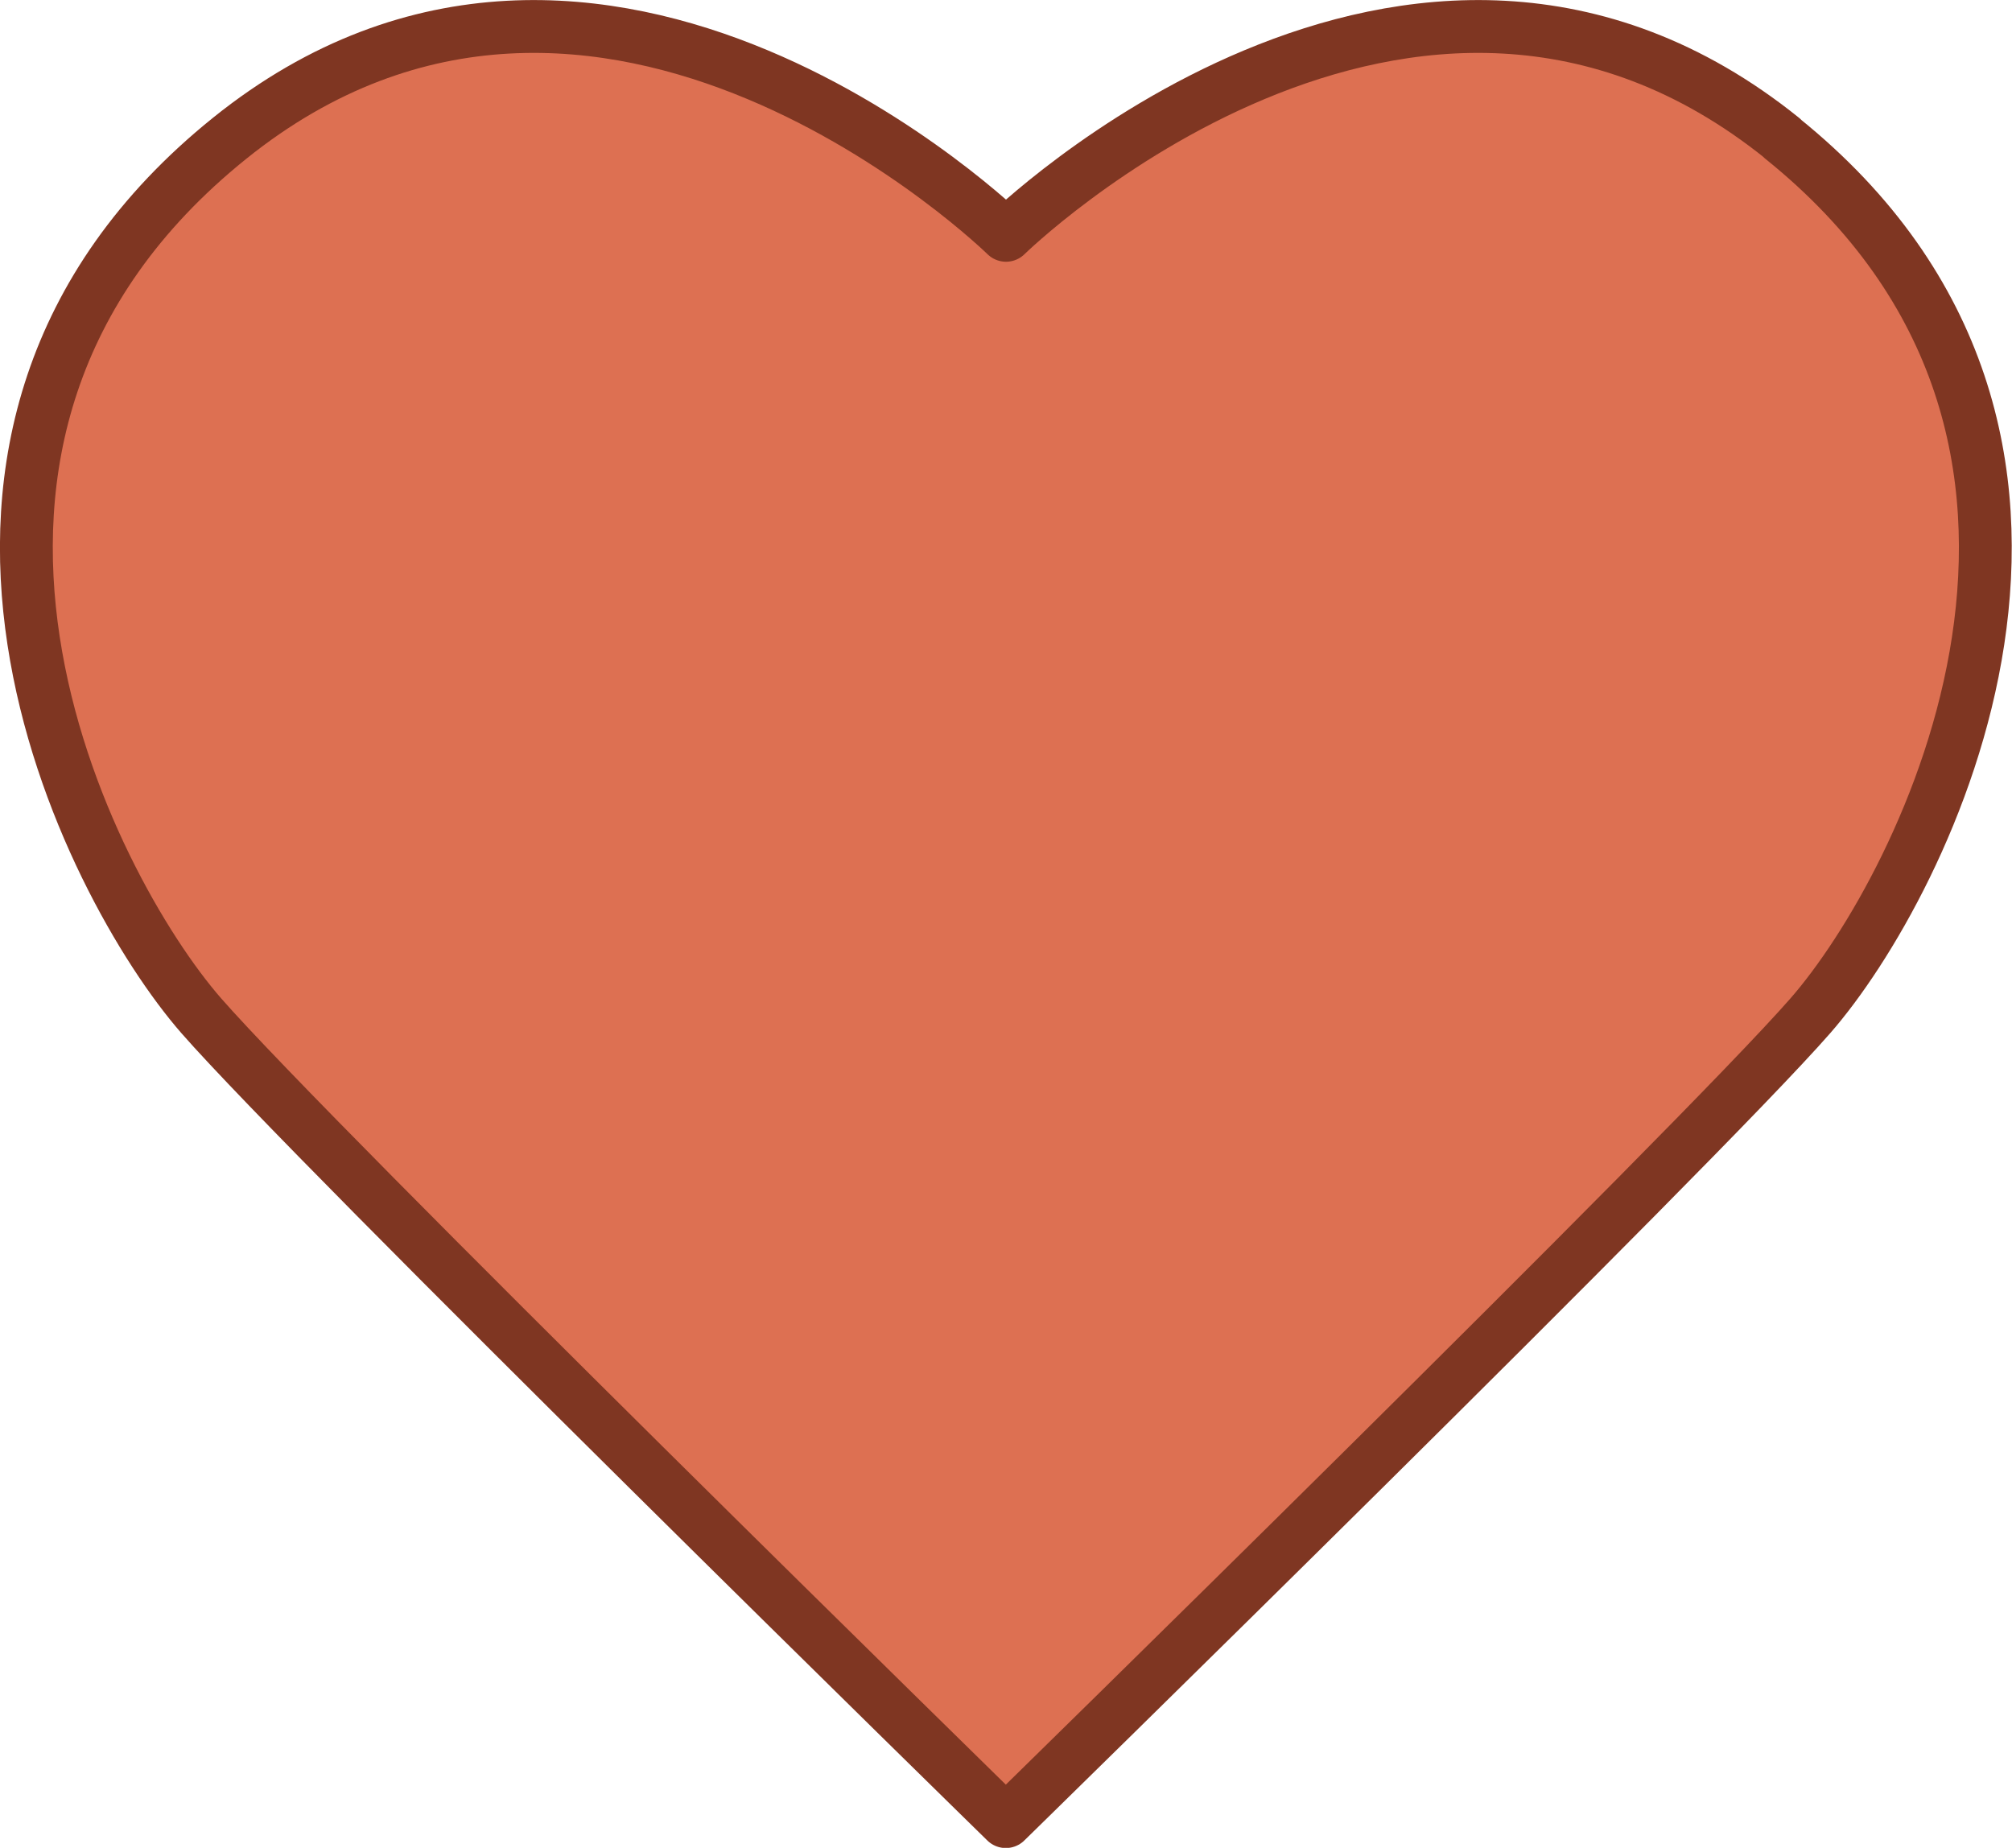 <?xml version="1.0" encoding="UTF-8"?>
<svg id="Layer_1" data-name="Layer 1" xmlns="http://www.w3.org/2000/svg" viewBox="0 0 114.24 104.91">
  <defs>
    <style>
      .cls-1 {
        fill: #dd7052;
        stroke: #7f3622;
        stroke-linecap: round;
        stroke-linejoin: round;
        stroke-width: 3px;
      }
    </style>
  </defs>
  <path class="cls-1" d="M101.2,7.85c-21.12-16.99-44.08,5.51-44.08,5.51,0,0-22.96-22.5-44.08-5.51-21.12,16.99-8.03,42.47-1.61,49.82,6.43,7.35,45.68,45.75,45.68,45.75,0,0,39.26-38.4,45.68-45.75,6.43-7.35,19.51-32.83-1.61-49.82Z"/>
</svg>